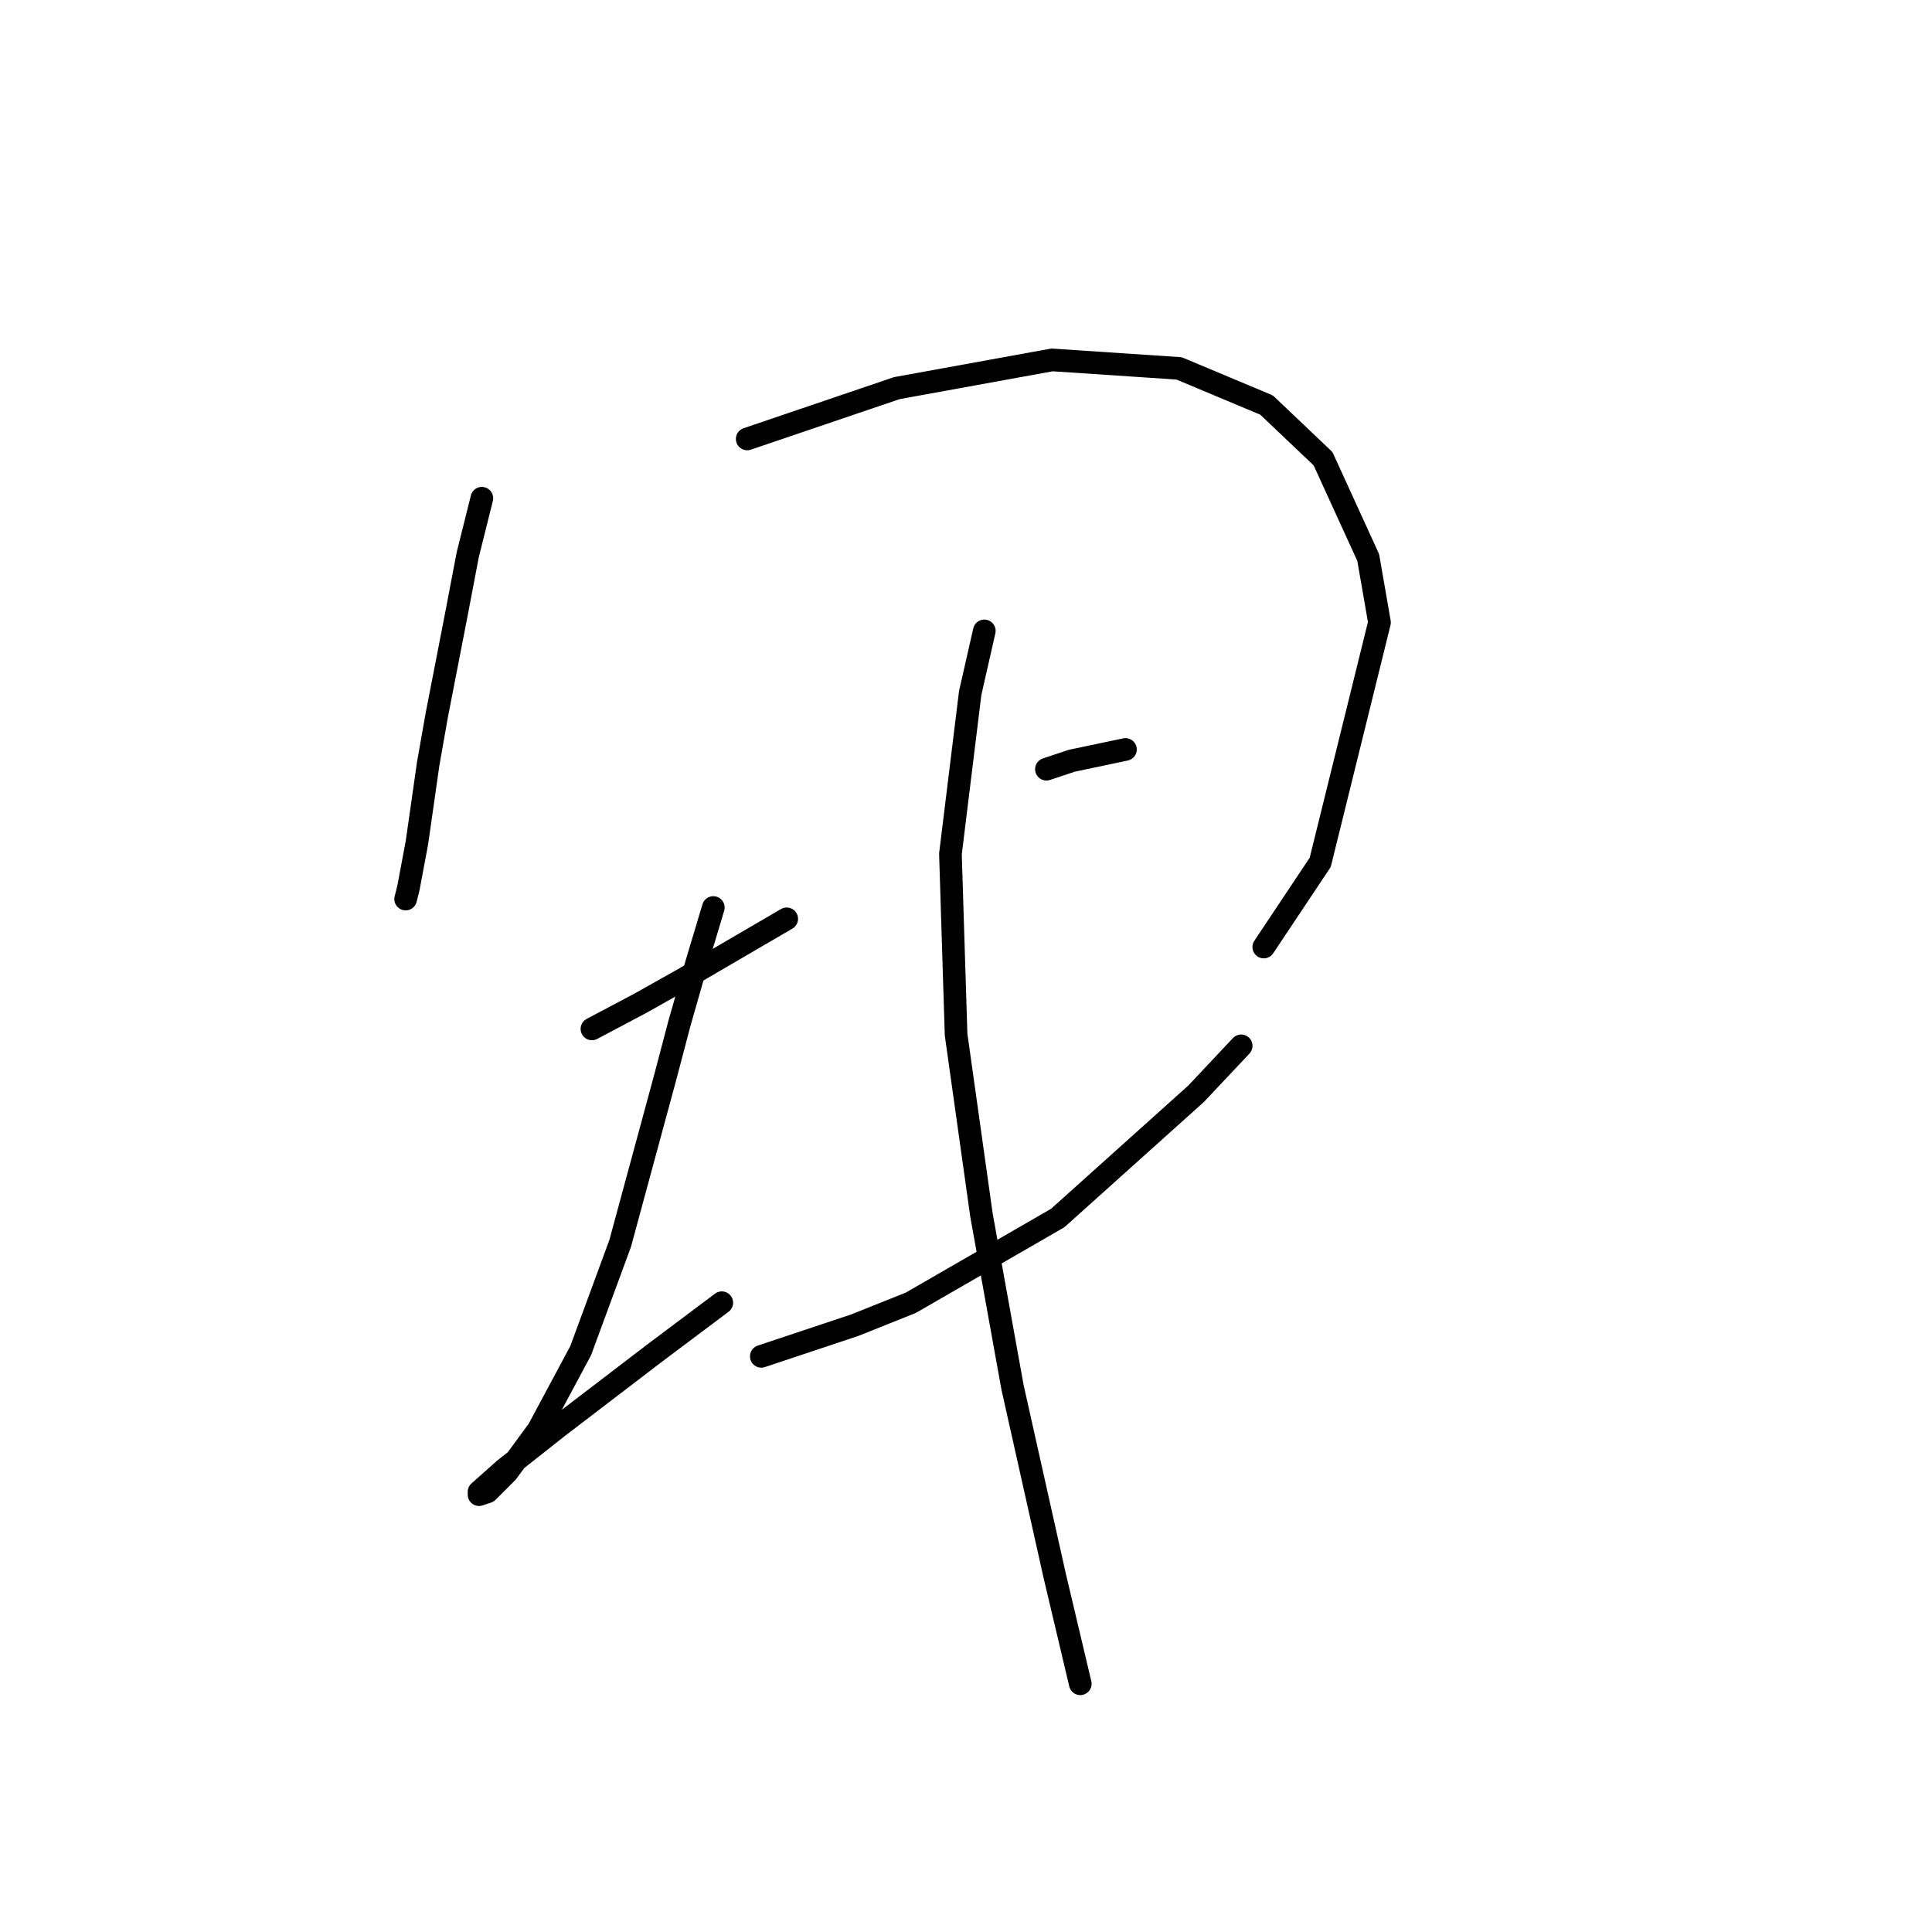 <?xml version="1.0" standalone="no"?>
    <svg width="256" height="256" xmlns="http://www.w3.org/2000/svg" version="1.1">
    <polyline stroke="black" stroke-width="3" stroke-linecap="round" fill="transparent" stroke-linejoin="round" points="63.849 66.017 61.979 73.498 60.482 81.353 57.864 94.818 56.742 101.176 55.246 111.649 54.124 117.634 53.75 119.13 53.75 119.13 " />
        <polyline stroke="black" stroke-width="3" stroke-linecap="round" fill="transparent" stroke-linejoin="round" points="99.008 58.163 118.831 51.43 139.403 47.69 156.234 48.812 167.829 53.674 175.31 60.781 181.294 73.872 182.791 82.475 174.936 114.267 167.455 125.488 167.455 125.488 " />
        <polyline stroke="black" stroke-width="3" stroke-linecap="round" fill="transparent" stroke-linejoin="round" points="78.436 136.335 84.794 132.969 90.779 129.603 104.244 121.748 104.244 121.748 " />
        <polyline stroke="black" stroke-width="3" stroke-linecap="round" fill="transparent" stroke-linejoin="round" points="94.519 120.252 92.275 127.732 90.031 135.587 88.161 142.694 82.176 164.761 76.94 178.975 71.329 189.447 67.215 195.058 64.597 197.676 63.475 198.05 63.475 197.676 66.841 194.684 73.948 189.073 86.665 179.349 95.641 172.616 95.641 172.616 " />
        <polyline stroke="black" stroke-width="3" stroke-linecap="round" fill="transparent" stroke-linejoin="round" points="138.655 101.924 142.021 100.802 149.128 99.306 149.128 99.306 " />
        <polyline stroke="black" stroke-width="3" stroke-linecap="round" fill="transparent" stroke-linejoin="round" points="100.878 179.723 106.488 177.853 113.221 175.608 120.701 172.616 140.151 161.395 158.479 144.938 164.463 138.579 164.463 138.579 " />
        <polyline stroke="black" stroke-width="3" stroke-linecap="round" fill="transparent" stroke-linejoin="round" points="130.426 83.597 128.556 91.825 125.938 113.145 126.686 137.083 130.052 161.021 134.167 183.837 139.777 208.897 143.143 223.11 143.143 223.11 " />
        </svg>
